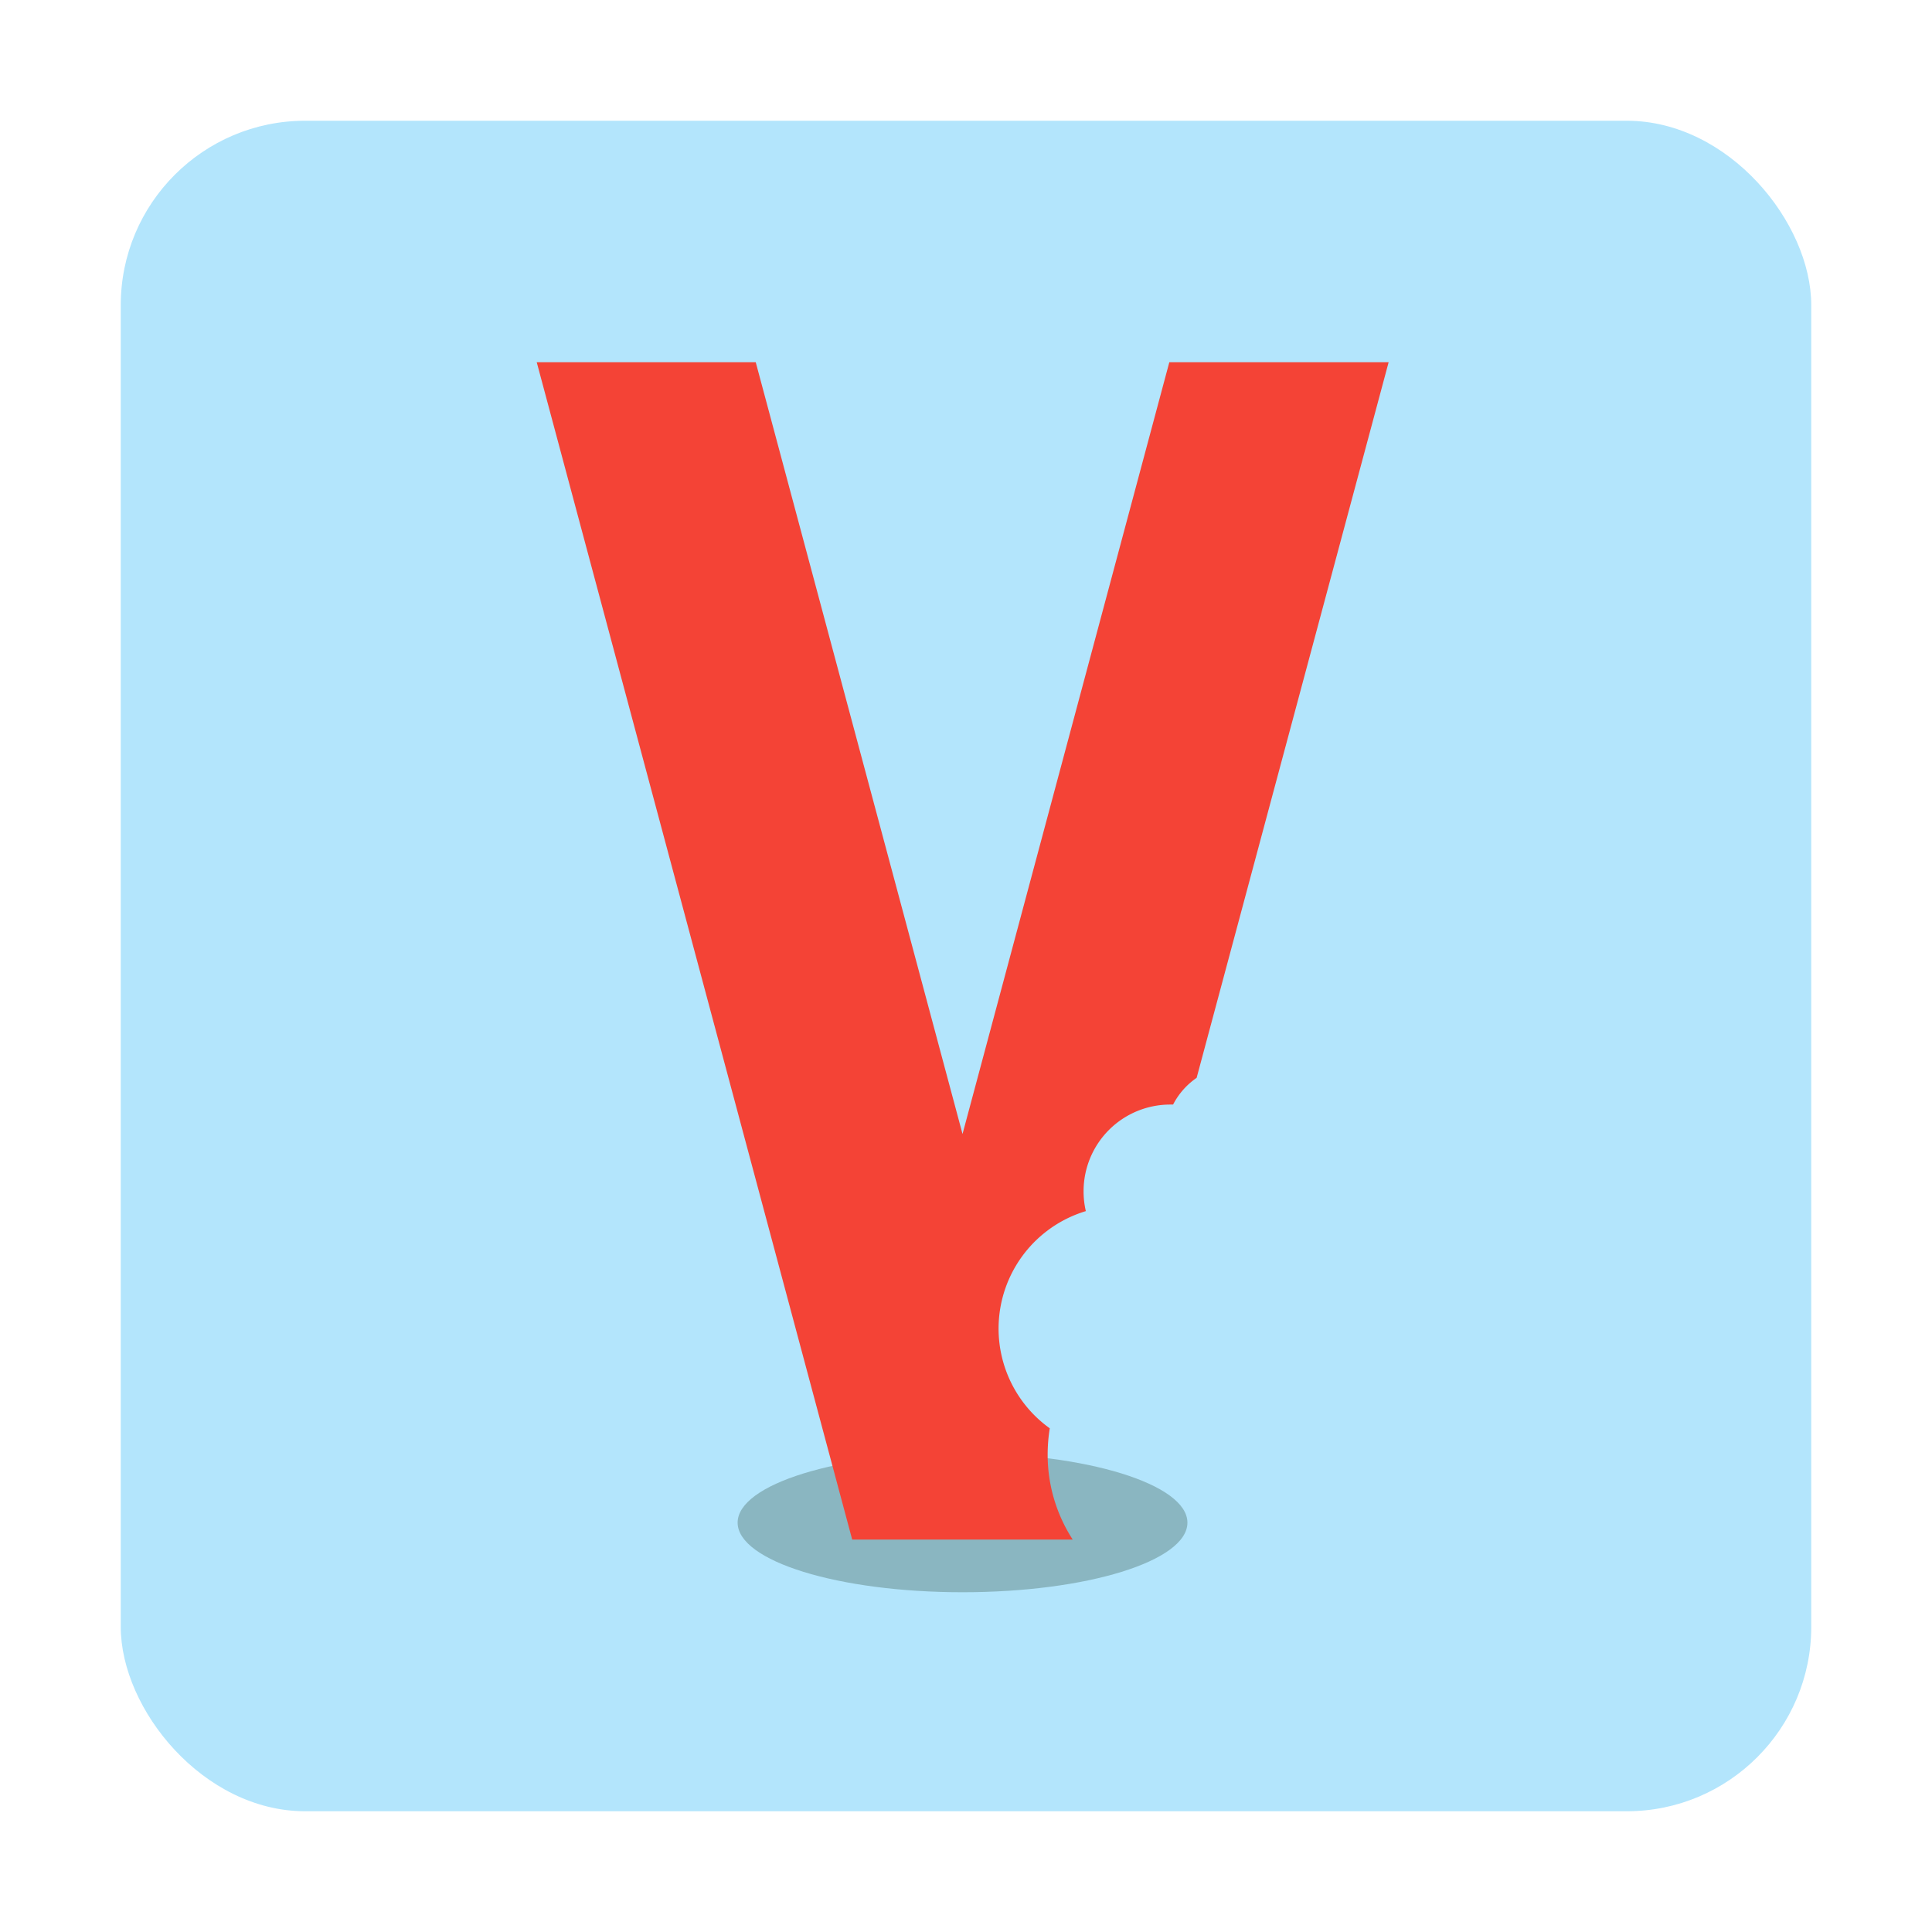 <svg id="图层_1" data-name="图层 1" xmlns="http://www.w3.org/2000/svg" viewBox="0 0 128 128"><defs><style>.cls-1{fill:#b3e5fc;}.cls-2{fill:#8ab6c1;}.cls-3{fill:#f44336;}</style></defs><title>viewnior128</title><rect class="cls-1" x="8" y="8" width="112" height="112" rx="12.22"/><ellipse class="cls-2" cx="63.77" cy="100.88" rx="14.9" ry="4.61"/><path class="cls-3" d="M69.55,94.63a8.13,8.13,0,0,1,2.39-14.39,5.68,5.68,0,0,1-.15-1.32,5.74,5.74,0,0,1,5.74-5.74h.19a4.85,4.85,0,0,1,1.56-1.77L92,24H77.47L63.77,75.13,50.07,24H35.56l20.9,78H71.07a10.33,10.33,0,0,1-1.66-5.63A11,11,0,0,1,69.55,94.63Z"/></svg>
